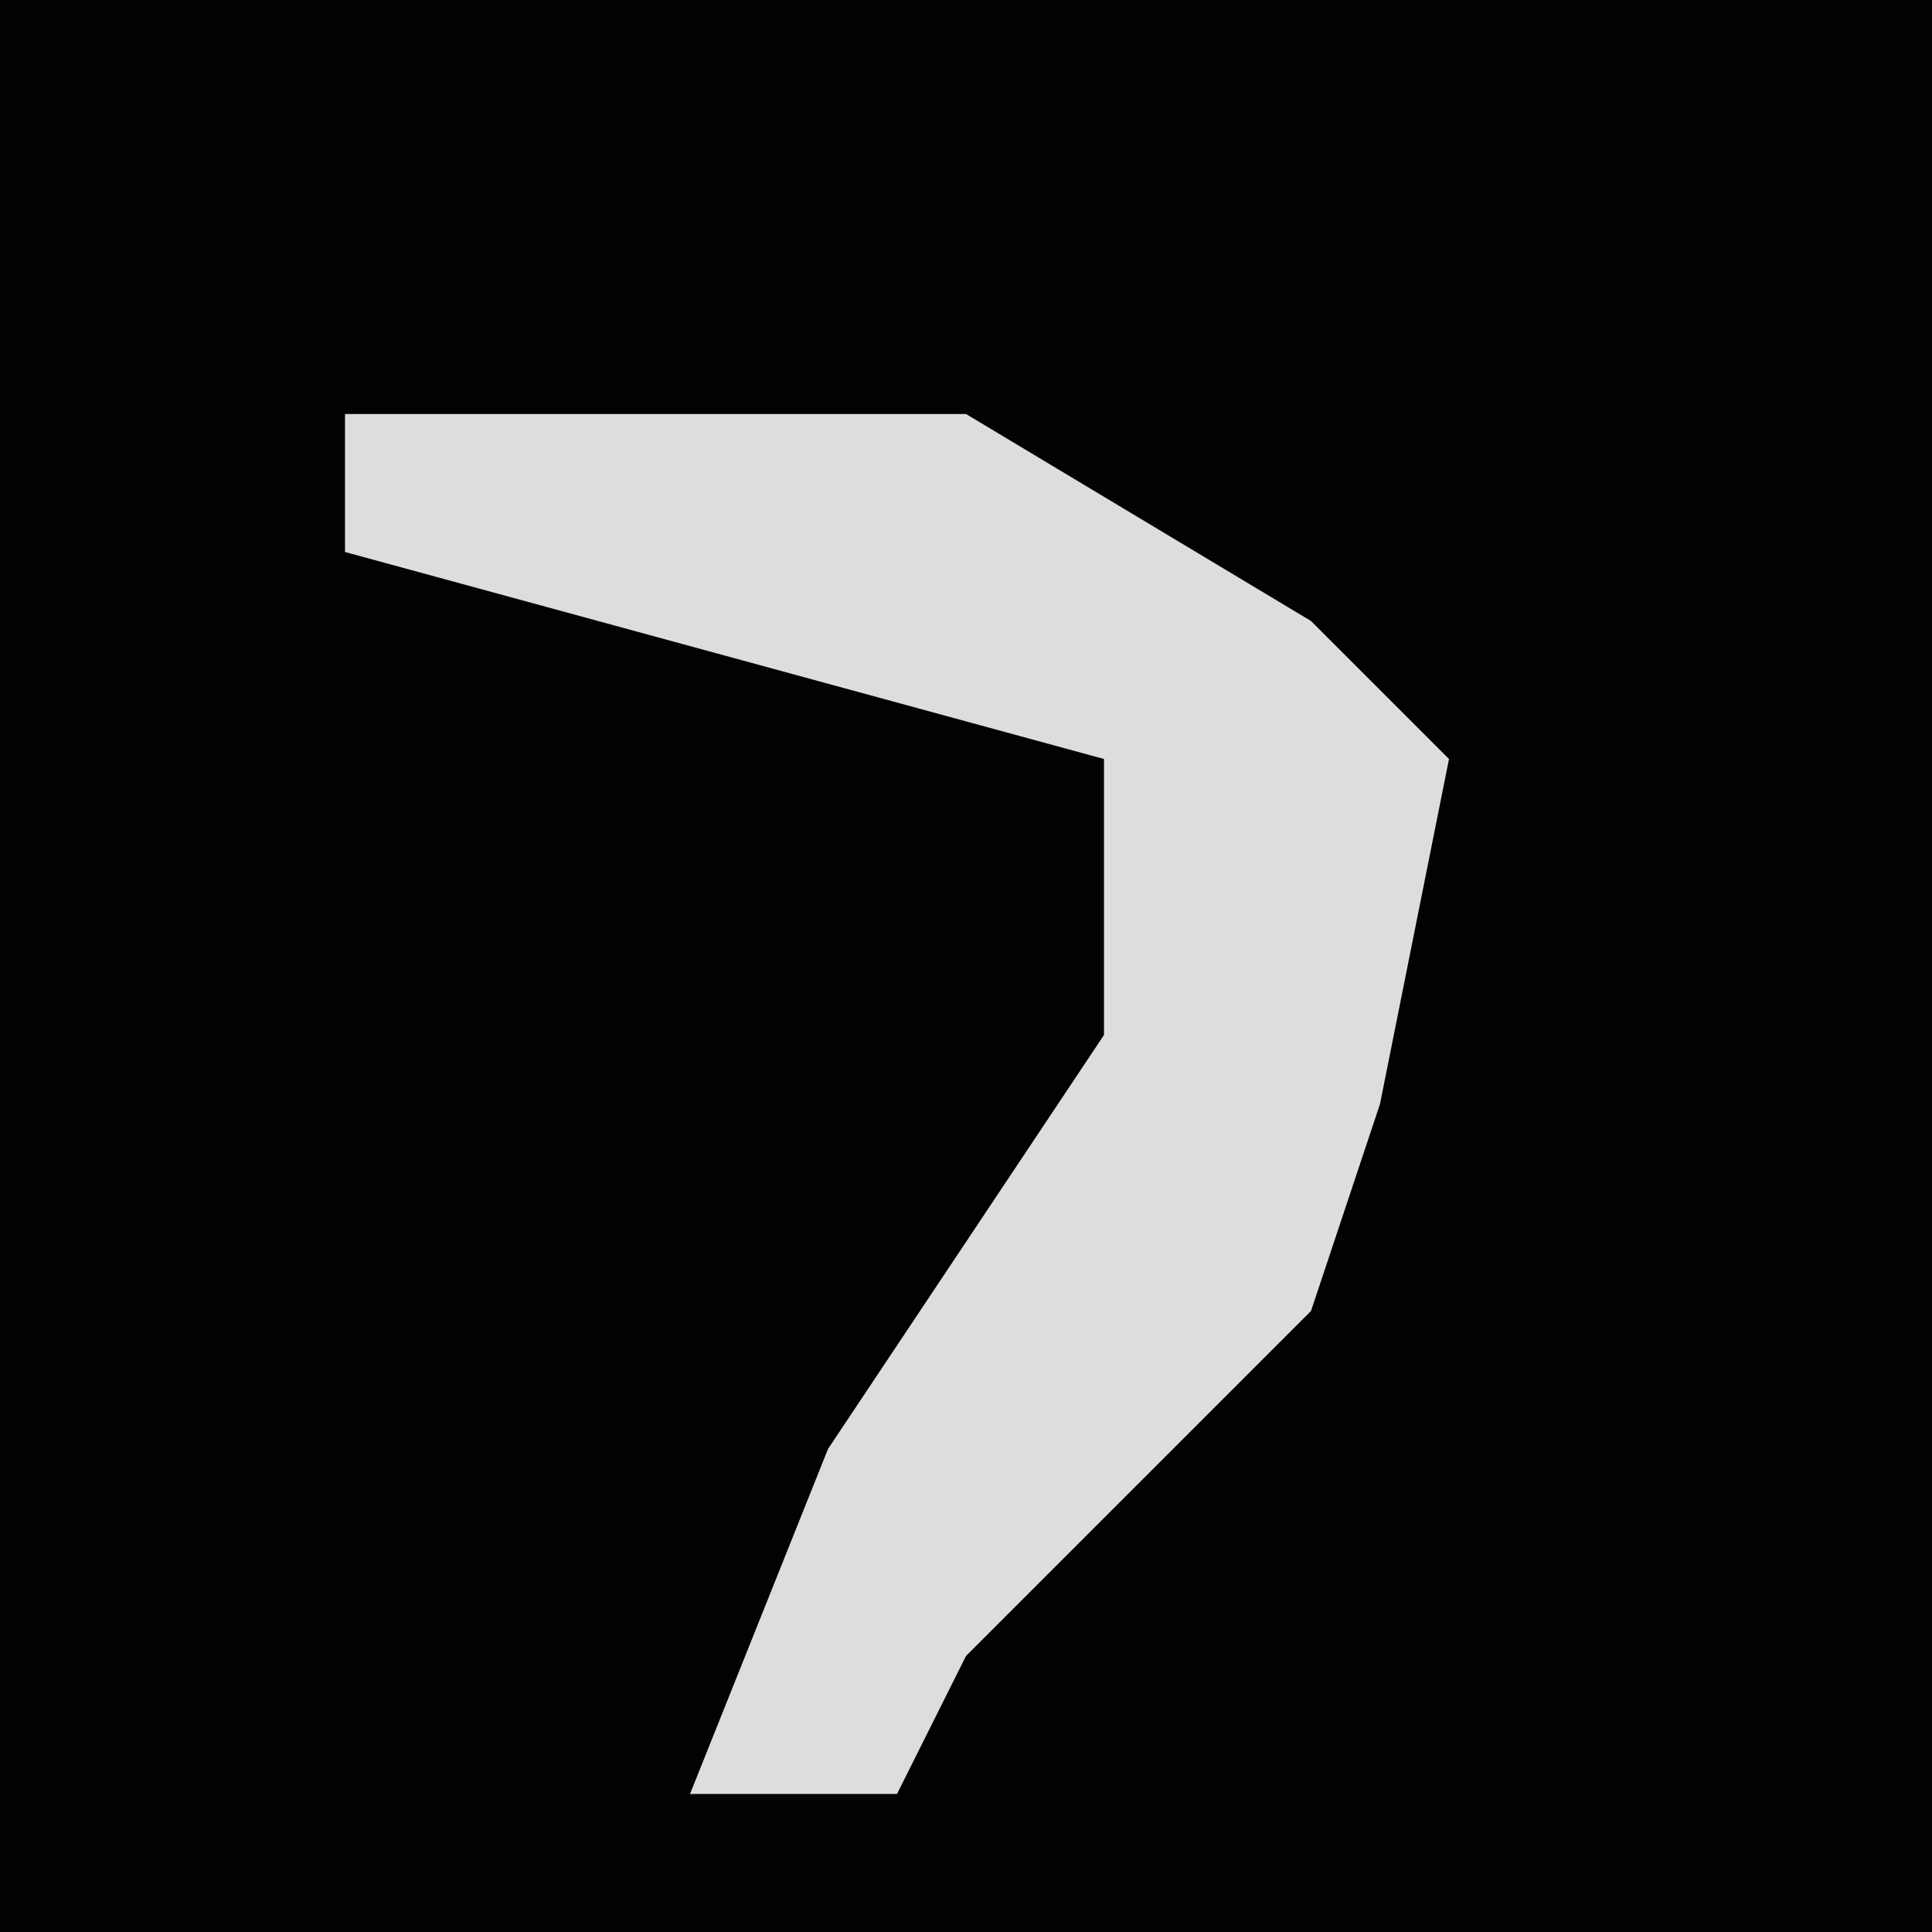 <?xml version="1.0" encoding="UTF-8"?>
<svg version="1.1" xmlns="http://www.w3.org/2000/svg" width="28" height="28">
<path d="M0,0 L28,0 L28,28 L0,28 Z " fill="#020202" transform="translate(0,0)"/>
<path d="M0,0 L9,0 L14,3 L16,5 L15,10 L14,13 L9,18 L8,20 L5,20 L7,15 L11,9 L11,5 L0,2 Z " fill="#DDDDDD" transform="translate(5,6)"/>
</svg>
